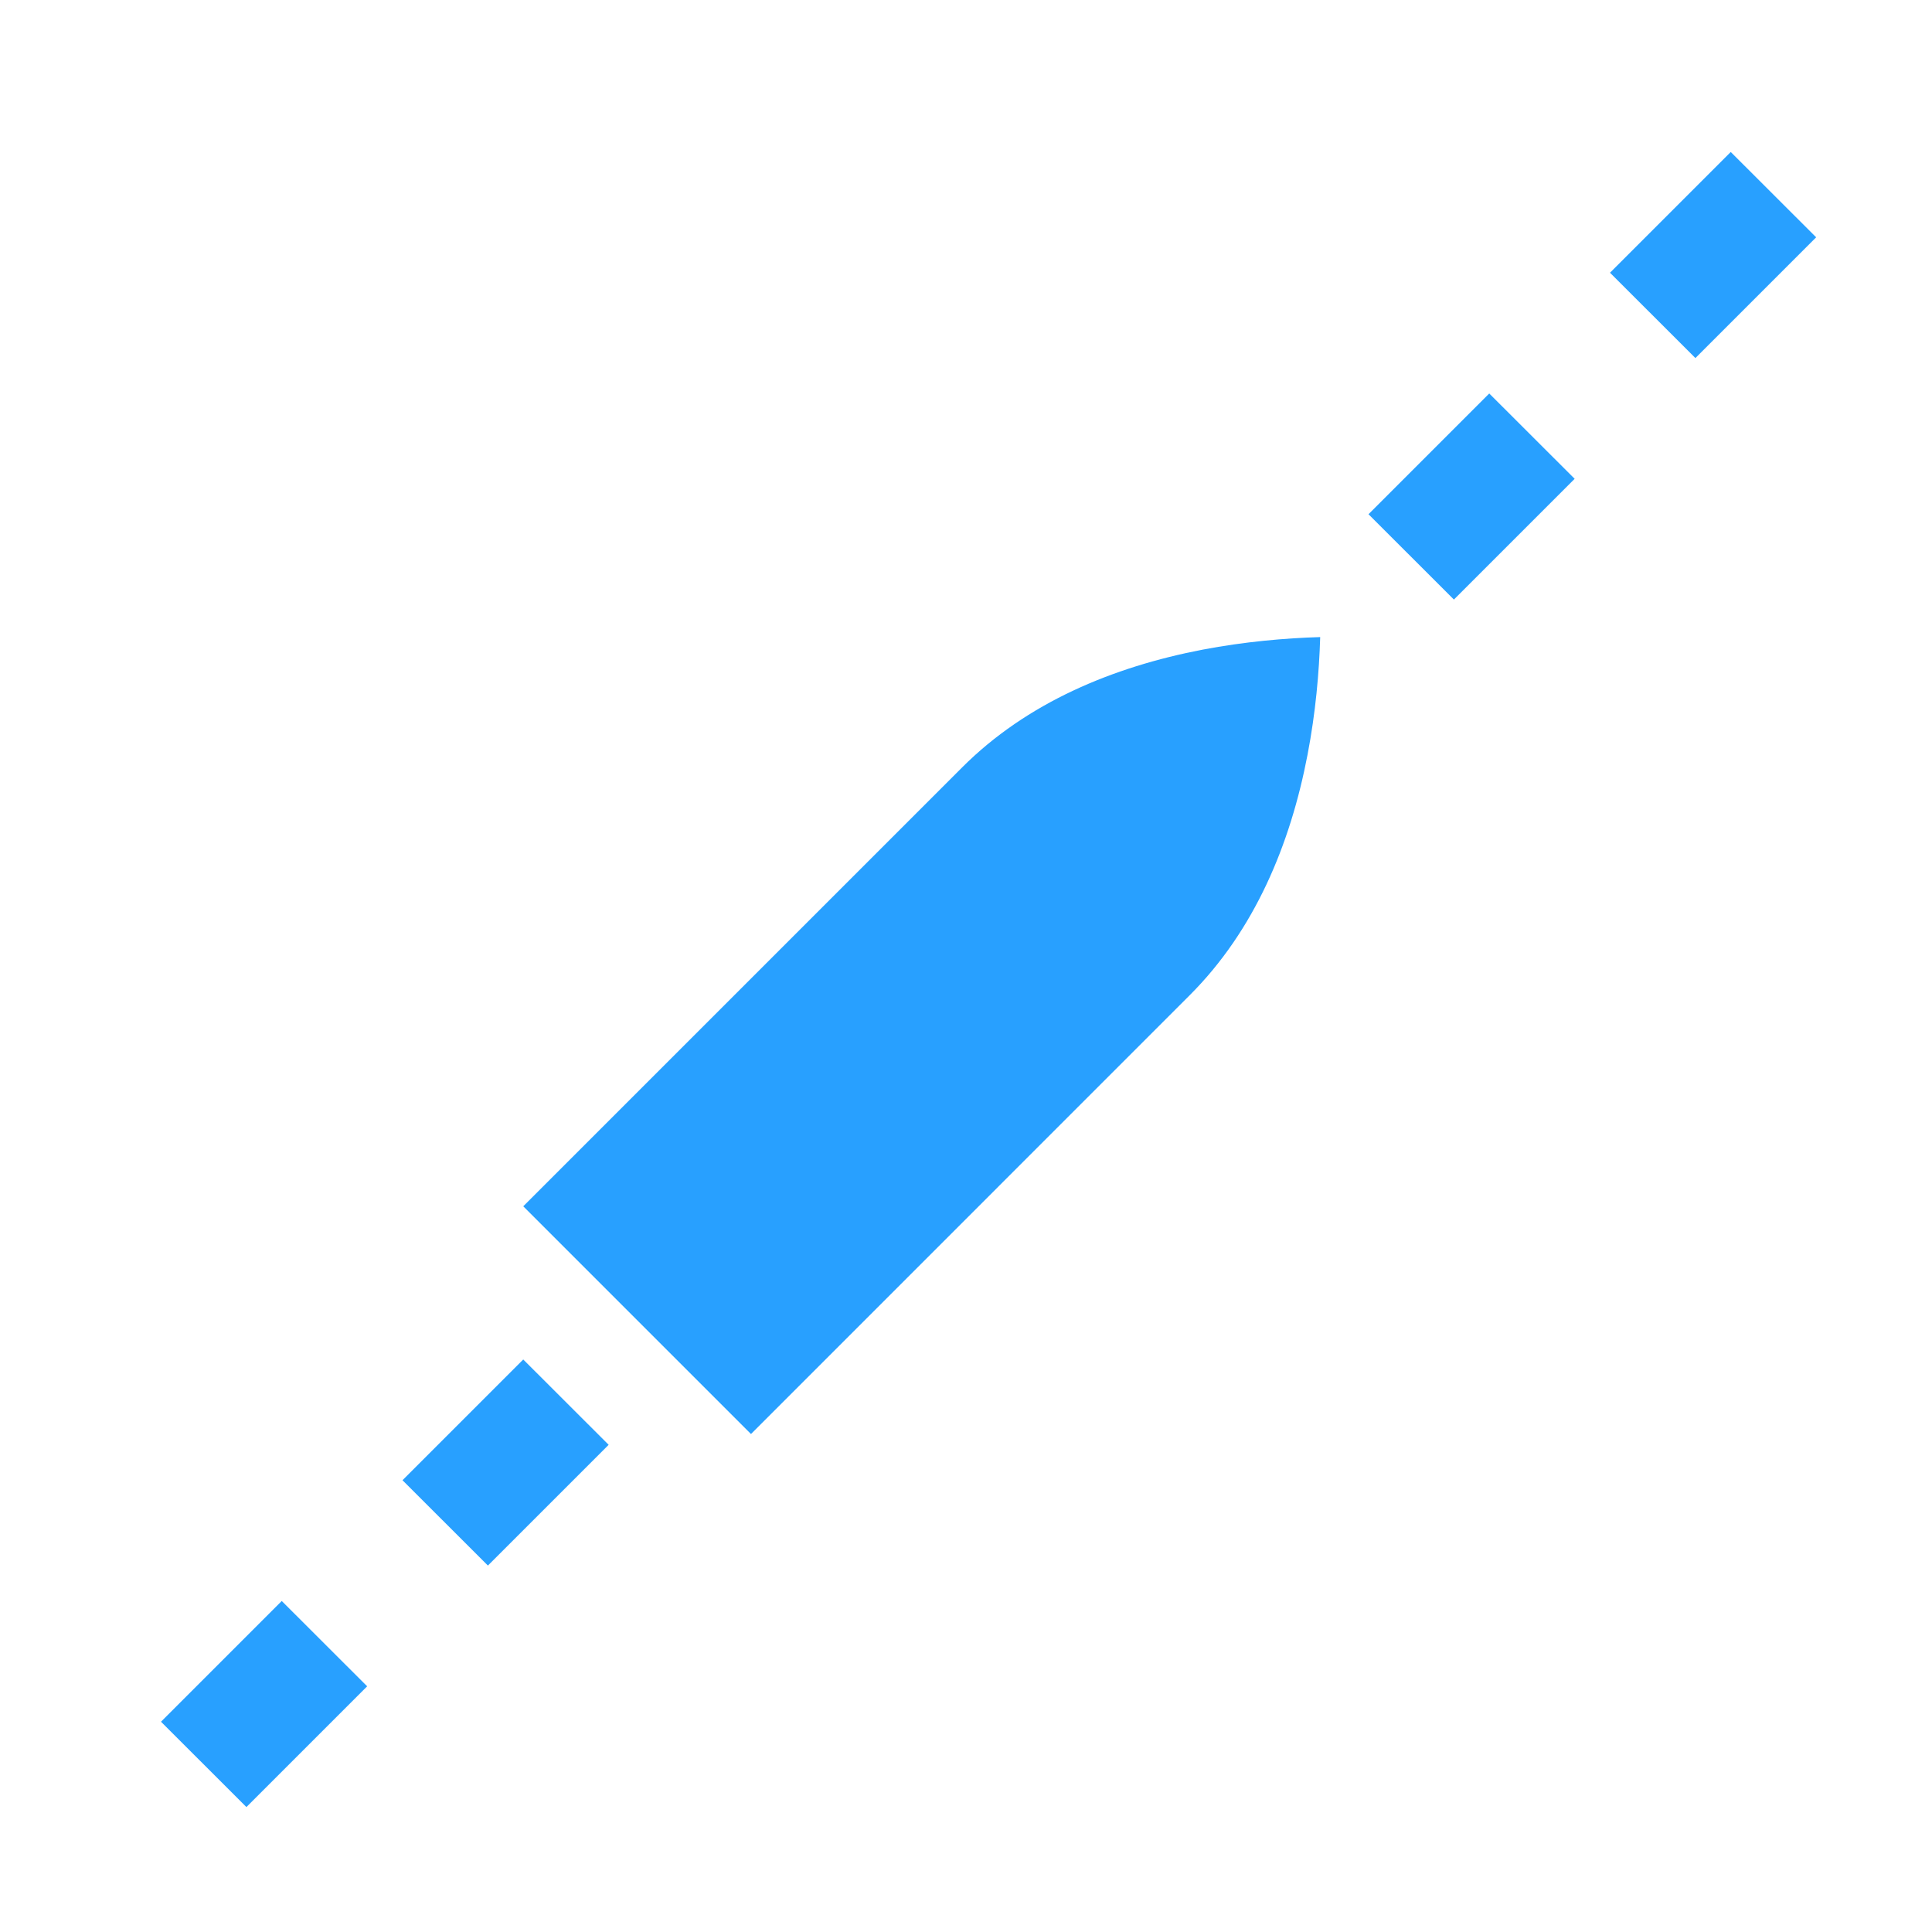 <svg width="24" height="24" viewBox="0 0 24 24" fill="none" xmlns="http://www.w3.org/2000/svg">
<path d="M21.061 4.448L22.561 2.948L21.5 1.888L20 3.388L21.061 4.448Z" fill="#28A0FF"/>
<path d="M18.061 7.448L19.561 5.948L18.5 4.888L17 6.388L18.061 7.448Z" fill="#28A0FF"/>
<path d="M7.561 17.948L6.061 19.448L5 18.388L6.5 16.888L7.561 17.948Z" fill="#28A0FF"/>
<path d="M4.561 20.948L3.061 22.448L2 21.388L3.5 19.888L4.561 20.948Z" fill="#28A0FF"/>
<path d="M14.78 12.362L9.329 17.814L6.5 14.985L11.952 9.533C12.757 8.728 13.823 8.285 14.94 8.07C15.461 7.971 15.961 7.927 16.4 7.914C16.387 8.353 16.343 8.853 16.243 9.374C16.029 10.491 15.586 11.556 14.78 12.362Z" 
fill="#28A0FF"/>
</svg>
